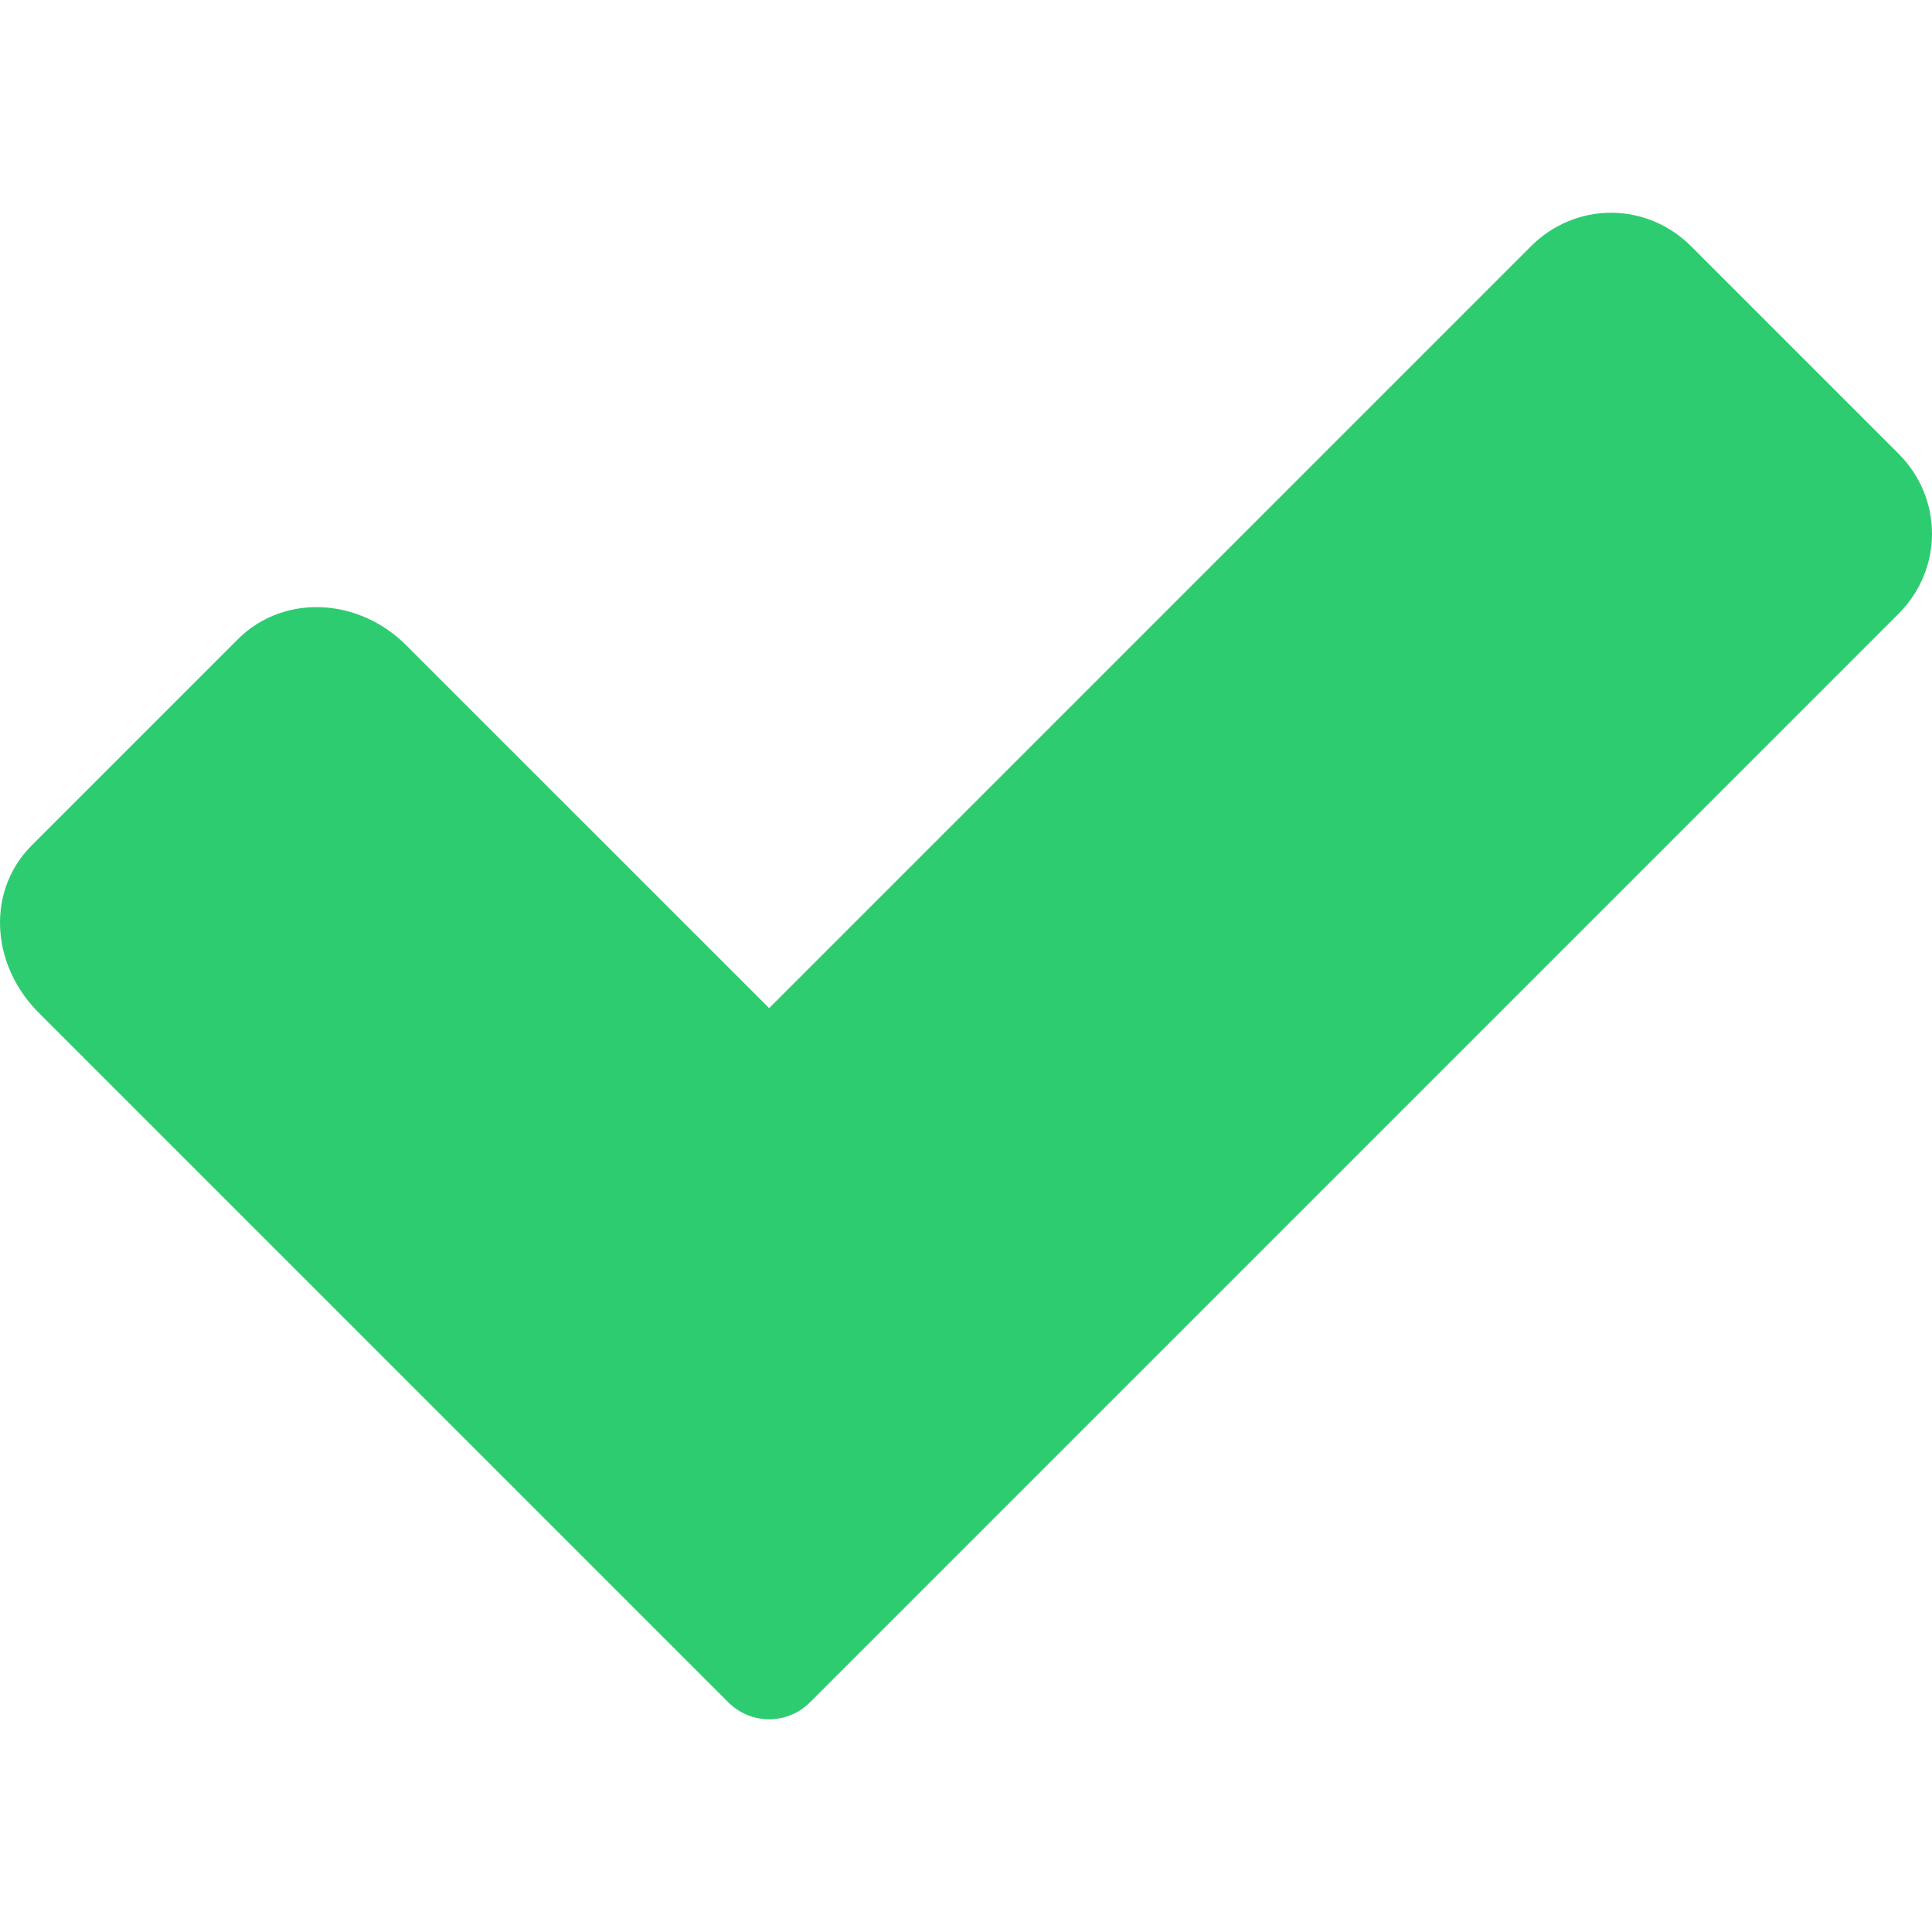 <?xml version="1.0" encoding="UTF-8" standalone="no"?>
<!-- Created with Inkscape (http://www.inkscape.org/) -->

<svg
   xmlns:dc="http://purl.org/dc/elements/1.1/"
   xmlns:cc="http://creativecommons.org/ns#"
   xmlns:rdf="http://www.w3.org/1999/02/22-rdf-syntax-ns#"
   xmlns:svg="http://www.w3.org/2000/svg"
   xmlns="http://www.w3.org/2000/svg"
   xmlns:xlink="http://www.w3.org/1999/xlink"
   xmlns:sodipodi="http://sodipodi.sourceforge.net/DTD/sodipodi-0.dtd"
   xmlns:inkscape="http://www.inkscape.org/namespaces/inkscape"
   version="1.0"
   width="48"
   height="48"
   id="svg20756"
   sodipodi:version="0.32"
   inkscape:version="0.48.4 r9939"
   sodipodi:docname="gHookBlue.svg"
   inkscape:output_extension="org.inkscape.output.svgz.inkscape"
   inkscape:export-filename="C:\APROL\Bilder\System\Icons\APROL_SVG\Export\gHookRed.png"
   inkscape:export-xdpi="22"
   inkscape:export-ydpi="22"
   viewbox="0 0 48 48">
  <sodipodi:namedview
     inkscape:window-height="1028"
     inkscape:window-width="1920"
     inkscape:pageshadow="2"
     inkscape:pageopacity="0.0"
     guidetolerance="10.0"
     gridtolerance="10.0"
     objecttolerance="10.0"
     borderopacity="1.0"
     bordercolor="#666666"
     pagecolor="#ffffff"
     id="base"
     inkscape:zoom="13.567874"
     inkscape:cx="22.964527"
     inkscape:cy="22.036623"
     inkscape:window-x="-8"
     inkscape:window-y="-8"
     inkscape:current-layer="svg20756"
     showgrid="false"
     inkscape:window-maximized="1" />
  <defs
     id="defs20758">
    <linearGradient
       id="linearGradient22034">
      <stop
         style="stop-color:#ffffff;stop-opacity:1"
         offset="0"
         id="stop22036" />
      <stop
         style="stop-color:#ffffff;stop-opacity:0"
         offset="1"
         id="stop22038" />
    </linearGradient>
    <linearGradient
       inkscape:collect="always"
       xlink:href="#linearGradient22034"
       id="linearGradient4197"
       gradientUnits="userSpaceOnUse"
       gradientTransform="matrix(1.086,0,0,1.086,-5.521,-10.143)"
       x1="6.647"
       y1="29.239"
       x2="26.327"
       y2="51.98" />
    <linearGradient
       inkscape:collect="always"
       xlink:href="#linearGradient22034"
       id="linearGradient4199"
       gradientUnits="userSpaceOnUse"
       gradientTransform="matrix(1.086,0,0,1.086,-5.521,-10.143)"
       x1="58.302"
       y1="10.071"
       x2="37.048"
       y2="55.066" />
    <linearGradient
       id="linearGradient22034-1">
      <stop
         style="stop-color:#ffffff;stop-opacity:1"
         offset="0"
         id="stop22036-4" />
      <stop
         style="stop-color:#ffffff;stop-opacity:0"
         offset="1"
         id="stop22038-6" />
    </linearGradient>
    <linearGradient
       id="linearGradient12071">
      <stop
         id="stop12073"
         style="stop-color:#ffffff;stop-opacity:1"
         offset="0" />
      <stop
         id="stop12075"
         style="stop-color:#ffffff;stop-opacity:0"
         offset="1" />
    </linearGradient>
    <linearGradient
       id="linearGradient9845">
      <stop
         id="stop9847"
         style="stop-color:#ffffff;stop-opacity:1"
         offset="0" />
      <stop
         id="stop9849"
         style="stop-color:#ffffff;stop-opacity:0.495"
         offset="1" />
    </linearGradient>
    <linearGradient
       id="linearGradient11335">
      <stop
         id="stop11337"
         style="stop-color:#6f716d;stop-opacity:1"
         offset="0" />
      <stop
         id="stop11339"
         style="stop-color:#9ea09c;stop-opacity:1"
         offset="1" />
    </linearGradient>
    <linearGradient
       id="linearGradient10591">
      <stop
         id="stop10593"
         style="stop-color:#cad0c6;stop-opacity:1"
         offset="0" />
      <stop
         id="stop10599"
         style="stop-color:#eaece9;stop-opacity:1"
         offset="0.5" />
      <stop
         id="stop10595"
         style="stop-color:#c5cbc0;stop-opacity:1"
         offset="1" />
    </linearGradient>
    <linearGradient
       id="linearGradient17454">
      <stop
         offset="0"
         style="stop-color:#ffa0a0;stop-opacity:1;"
         id="stop17456" />
      <stop
         offset="0.21"
         style="stop-color:#ff6464;stop-opacity:1;"
         id="stop17458" />
      <stop
         offset="0.84"
         style="stop-color:#dd0000;stop-opacity:1;"
         id="stop17460" />
      <stop
         offset="1"
         style="stop-color:#ff0000;stop-opacity:1;"
         id="stop17462" />
    </linearGradient>
    <linearGradient
       inkscape:collect="always"
       xlink:href="#linearGradient22034-7"
       id="linearGradient31346-7"
       gradientUnits="userSpaceOnUse"
       gradientTransform="matrix(0.272,0,0,0.272,-0.883,2.219)"
       x1="58.302"
       y1="10.071"
       x2="37.048"
       y2="55.066" />
    <linearGradient
       id="linearGradient22034-7">
      <stop
         style="stop-color:#ffffff;stop-opacity:1"
         offset="0"
         id="stop22036-7" />
      <stop
         style="stop-color:#ffffff;stop-opacity:0"
         offset="1"
         id="stop22038-3" />
    </linearGradient>
    <linearGradient
       inkscape:collect="always"
       xlink:href="#linearGradient22034-7"
       id="linearGradient31349-3"
       gradientUnits="userSpaceOnUse"
       gradientTransform="matrix(0.272,0,0,0.272,-0.883,2.219)"
       x1="6.647"
       y1="29.239"
       x2="26.327"
       y2="51.98" />
    <linearGradient
       id="linearGradient8391">
      <stop
         style="stop-color:#ffffff;stop-opacity:1"
         offset="0"
         id="stop8393" />
      <stop
         style="stop-color:#ffffff;stop-opacity:0"
         offset="1"
         id="stop8395" />
    </linearGradient>
    <linearGradient
       inkscape:collect="always"
       xlink:href="#linearGradient2683"
       id="linearGradient31366"
       x1="0.092"
       y1="8"
       x2="15.908"
       y2="8"
       gradientUnits="userSpaceOnUse" />
    <linearGradient
       id="linearGradient2683">
      <stop
         id="stop2685"
         style="stop-color:#000000;stop-opacity:1"
         offset="0" />
      <stop
         id="stop2687"
         style="stop-color:#686868;stop-opacity:1;"
         offset="1" />
    </linearGradient>
    <linearGradient
       gradientTransform="translate(0.525,5.411)"
       y2="8"
       x2="15.908"
       y1="8"
       x1="0.092"
       gradientUnits="userSpaceOnUse"
       id="linearGradient8404"
       xlink:href="#linearGradient2683"
       inkscape:collect="always" />
    <linearGradient
       inkscape:collect="always"
       xlink:href="#linearGradient2683"
       id="linearGradient8448"
       gradientUnits="userSpaceOnUse"
       gradientTransform="translate(0.525,5.411)"
       x1="0.092"
       y1="8"
       x2="15.908"
       y2="8" />
    <linearGradient
       inkscape:collect="always"
       xlink:href="#linearGradient22034-7"
       id="linearGradient8450"
       gradientUnits="userSpaceOnUse"
       gradientTransform="matrix(0.272,0,0,0.272,-0.883,2.219)"
       x1="6.647"
       y1="29.239"
       x2="26.327"
       y2="51.98" />
    <linearGradient
       inkscape:collect="always"
       xlink:href="#linearGradient22034-7"
       id="linearGradient8452"
       gradientUnits="userSpaceOnUse"
       gradientTransform="matrix(0.272,0,0,0.272,-0.883,2.219)"
       x1="58.302"
       y1="10.071"
       x2="37.048"
       y2="55.066" />
    <linearGradient
       inkscape:collect="always"
       xlink:href="#linearGradient22034-7"
       id="linearGradient7446"
       gradientUnits="userSpaceOnUse"
       gradientTransform="matrix(0.825,0,0,0.825,-4.553,-9.966)"
       x1="58.302"
       y1="10.071"
       x2="37.048"
       y2="55.066" />
    <linearGradient
       inkscape:collect="always"
       xlink:href="#linearGradient22034-7"
       id="linearGradient7449"
       gradientUnits="userSpaceOnUse"
       gradientTransform="matrix(0.825,0,0,0.825,-4.553,-9.966)"
       x1="6.647"
       y1="29.239"
       x2="26.327"
       y2="51.98" />
  </defs>
  <path
     inkscape:connector-curvature="0"
     id="path4520-5"
     style="fill:#2ecc71;fill-opacity:1;fill-rule:nonzero;stroke:#2ecc71;stroke-width:2.866;stroke-linecap:round;stroke-linejoin:round;stroke-miterlimit:4;stroke-opacity:1;stroke-dasharray:none;stroke-dashoffset:8.1"
     d="m 40.999,7.129 c -0.547,-0.547 -1.4,-0.547 -1.947,0 L 19.109,27.073 9.084,17.049 C 8.432,16.396 7.474,16.344 6.927,16.891 l -5.131,5.131 c -0.547,0.547 -0.468,1.479 0.184,2.131 l 10.998,10.998 5.157,5.157 0.974,0.974 0.974,-0.974 6.13,-6.13 19.944,-19.944 c 0.547,-0.547 0.547,-1.4 0,-1.947 L 40.999,7.129 z" />
</svg>
